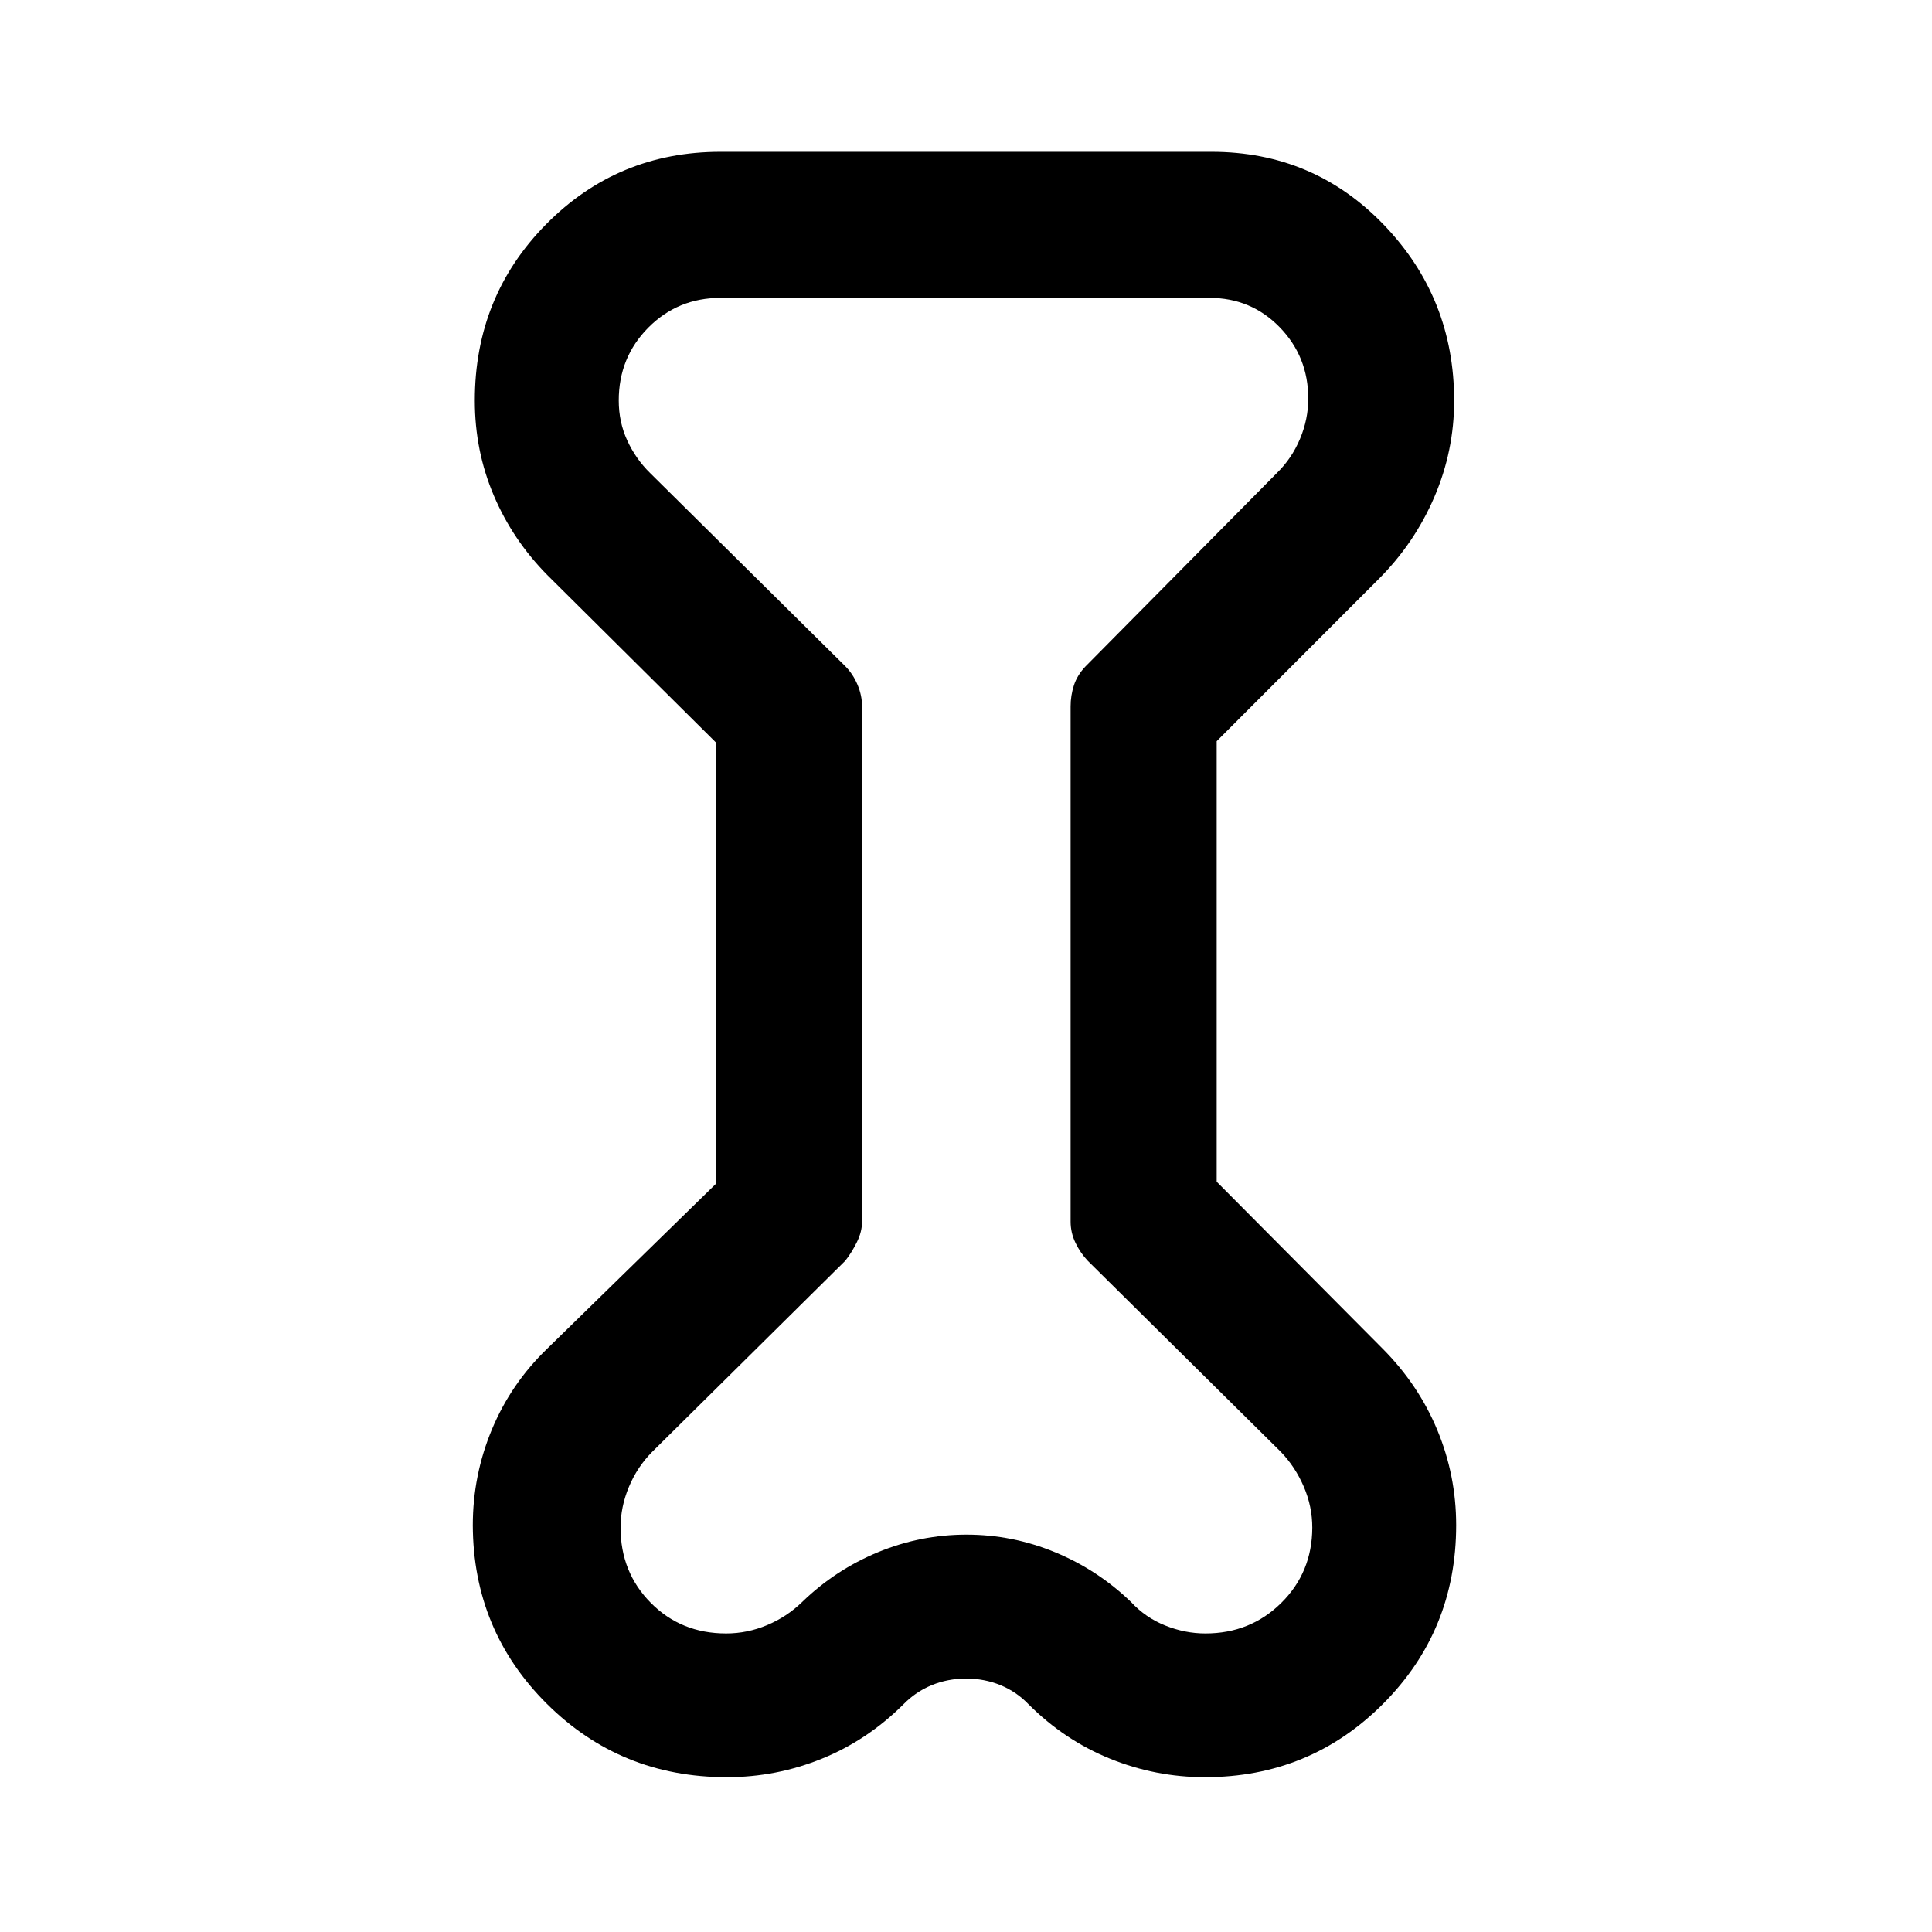 <svg xmlns="http://www.w3.org/2000/svg" height="40" viewBox="0 -960 960 960" width="40"><path d="m355.93-590.87-83.82-83.24q-17.31-17.48-26.74-39.66-9.44-22.18-9.44-47.18 0-51.82 35.53-87.72Q307-884.56 358-884.56h244q50.76 0 85.66 36.31 34.9 36.32 34.9 87.36 0 25-9.9 47.99-9.9 22.98-27.8 40.82l-80.3 80.38v218.88l82.3 82.8q17.92 17.96 27.31 40.56 9.39 22.61 9.39 47.28 0 52.4-36.35 88.83-36.35 36.42-88.47 36.42-24.53 0-47.18-9.19-22.64-9.18-40.45-26.99-6.03-6.29-14.01-9.56-7.98-3.26-17.04-3.26-9.05 0-17.05 3.26-7.99 3.27-14.12 9.56Q431-95.3 408.4-86.12q-22.61 9.19-47.26 9.19-52.76 0-89.4-36.45-36.64-36.45-36.81-88.72 0-24.88 9.52-47.69 9.52-22.8 27.44-40.05l84.04-82.13v-218.9ZM428.35-609v256q0 5.03-2.57 10.22-2.57 5.2-5.79 9.27l-96 95q-7.36 7.42-11.5 17.36-4.14 9.93-4.14 20.21 0 22.24 15.05 37.41 15.04 15.18 37.4 15.18 10.52 0 20.38-4.14t17.42-11.5q16.49-15.97 37.64-24.72 21.16-8.74 43.99-8.74 22.83 0 44.01 8.74 21.19 8.75 37.75 24.72 7.18 7.77 17 11.7 9.82 3.94 19.98 3.94 22.35 0 37.69-15.18 15.33-15.17 15.41-37.36 0-10.54-4.22-20.37-4.23-9.83-11.34-17.25l-96-95q-3.68-3.89-6.1-8.92-2.43-5.03-2.43-10.57v-256q0-5.36 1.65-10.48 1.66-5.11 5.88-9.51l95-96q7.36-7.18 11.46-16.93 4.1-9.76 4.1-20 0-20.87-14.2-35.47-14.21-14.59-34.87-14.59H358q-21.18 0-35.86 14.78-14.69 14.78-14.69 36.2 0 10.7 4.23 19.89 4.24 9.19 11.31 16.12l97 96q3.81 3.82 6.09 9.18 2.27 5.35 2.27 10.81Zm51.74 129Z"/></svg>